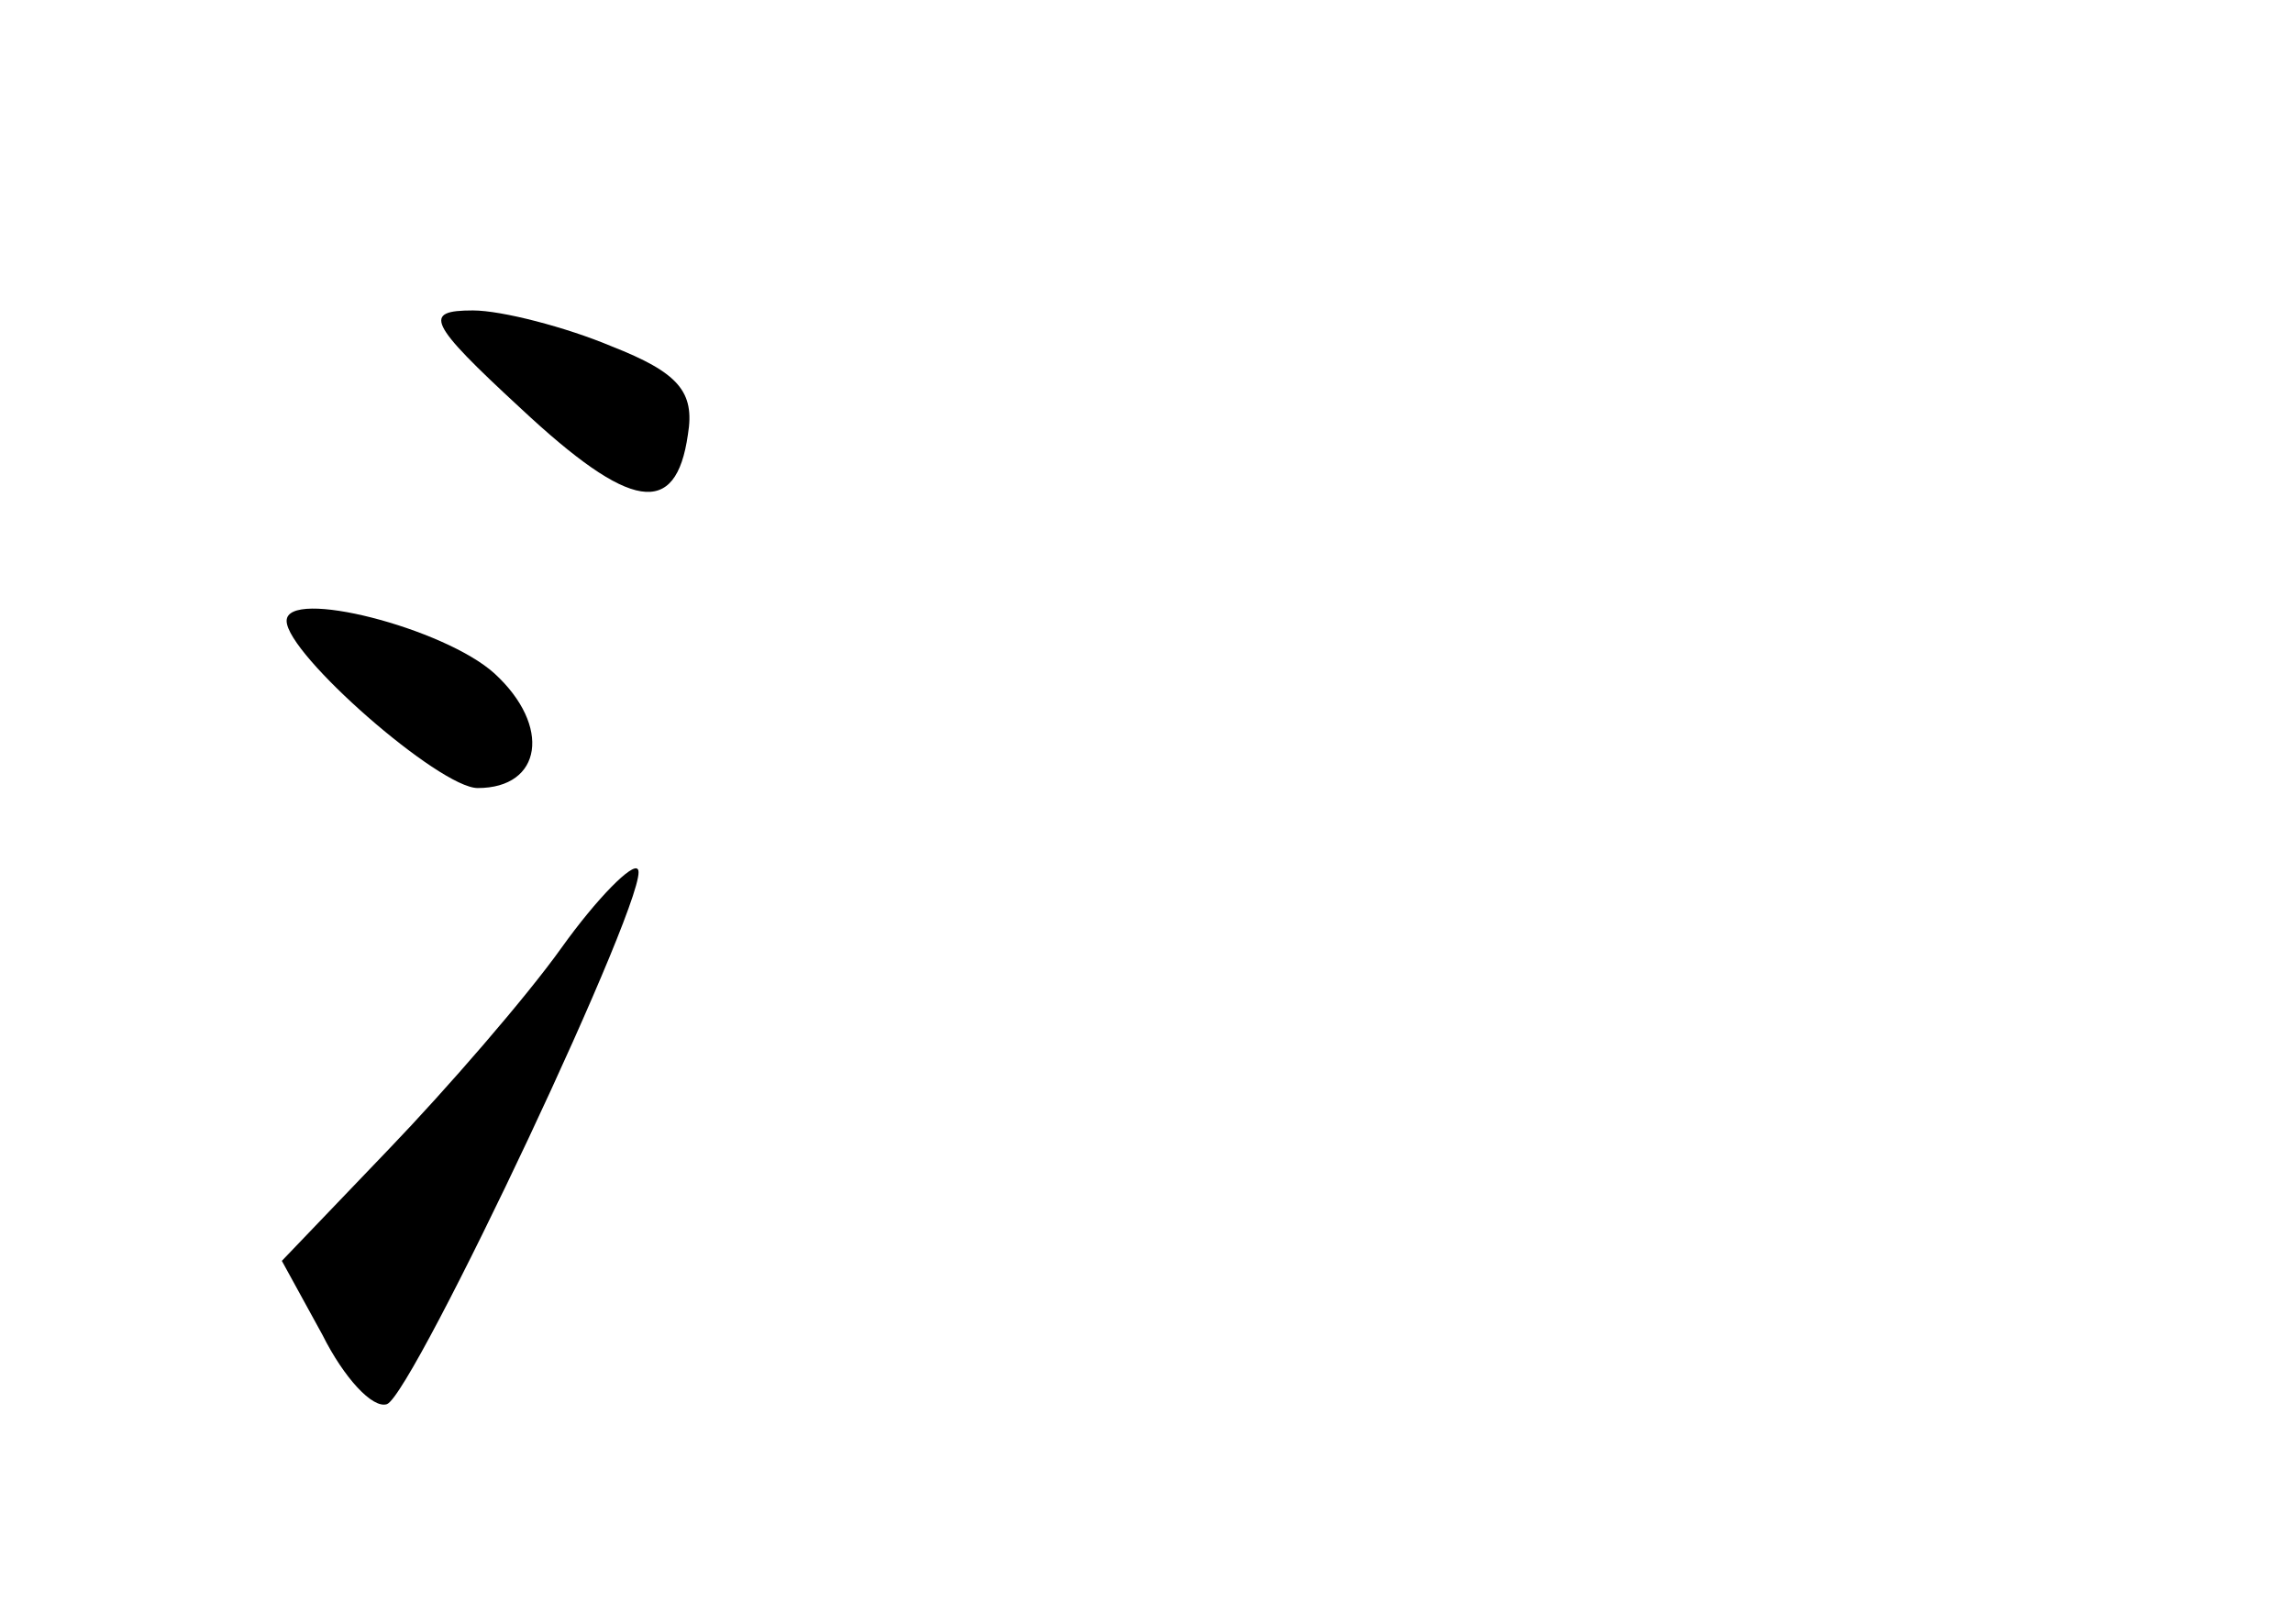 <?xml version="1.0" standalone="no"?>
<!DOCTYPE svg PUBLIC "-//W3C//DTD SVG 20010904//EN"
 "http://www.w3.org/TR/2001/REC-SVG-20010904/DTD/svg10.dtd">
<svg version="1.0" xmlns="http://www.w3.org/2000/svg"
 width="96pt" height="68pt" viewBox="0 0 96 68"
 preserveAspectRatio="xMidYMid meet">
<g transform="translate(0,68) scale(0.1,-0.1)"
fill="#000000" stroke="none">
<path d="M218 509 c46 -43 65 -46 70 -11 3 18 -4 26 -32 37 -19 8 -46 15 -58
15 -21 0 -19 -5 20 -41z"/>
<path d="M120 420 c0 -14 64 -70 80 -70 27 0 31 26 7 48 -21 19 -87 36 -87 22z"/>
<path d="M235 283 c-15 -21 -48 -59 -72 -84 l-45 -47 17 -31 c9 -18 21 -31 27
-29 11 4 112 218 105 224 -2 3 -17 -12 -32 -33z"/>
</g>
</svg>

